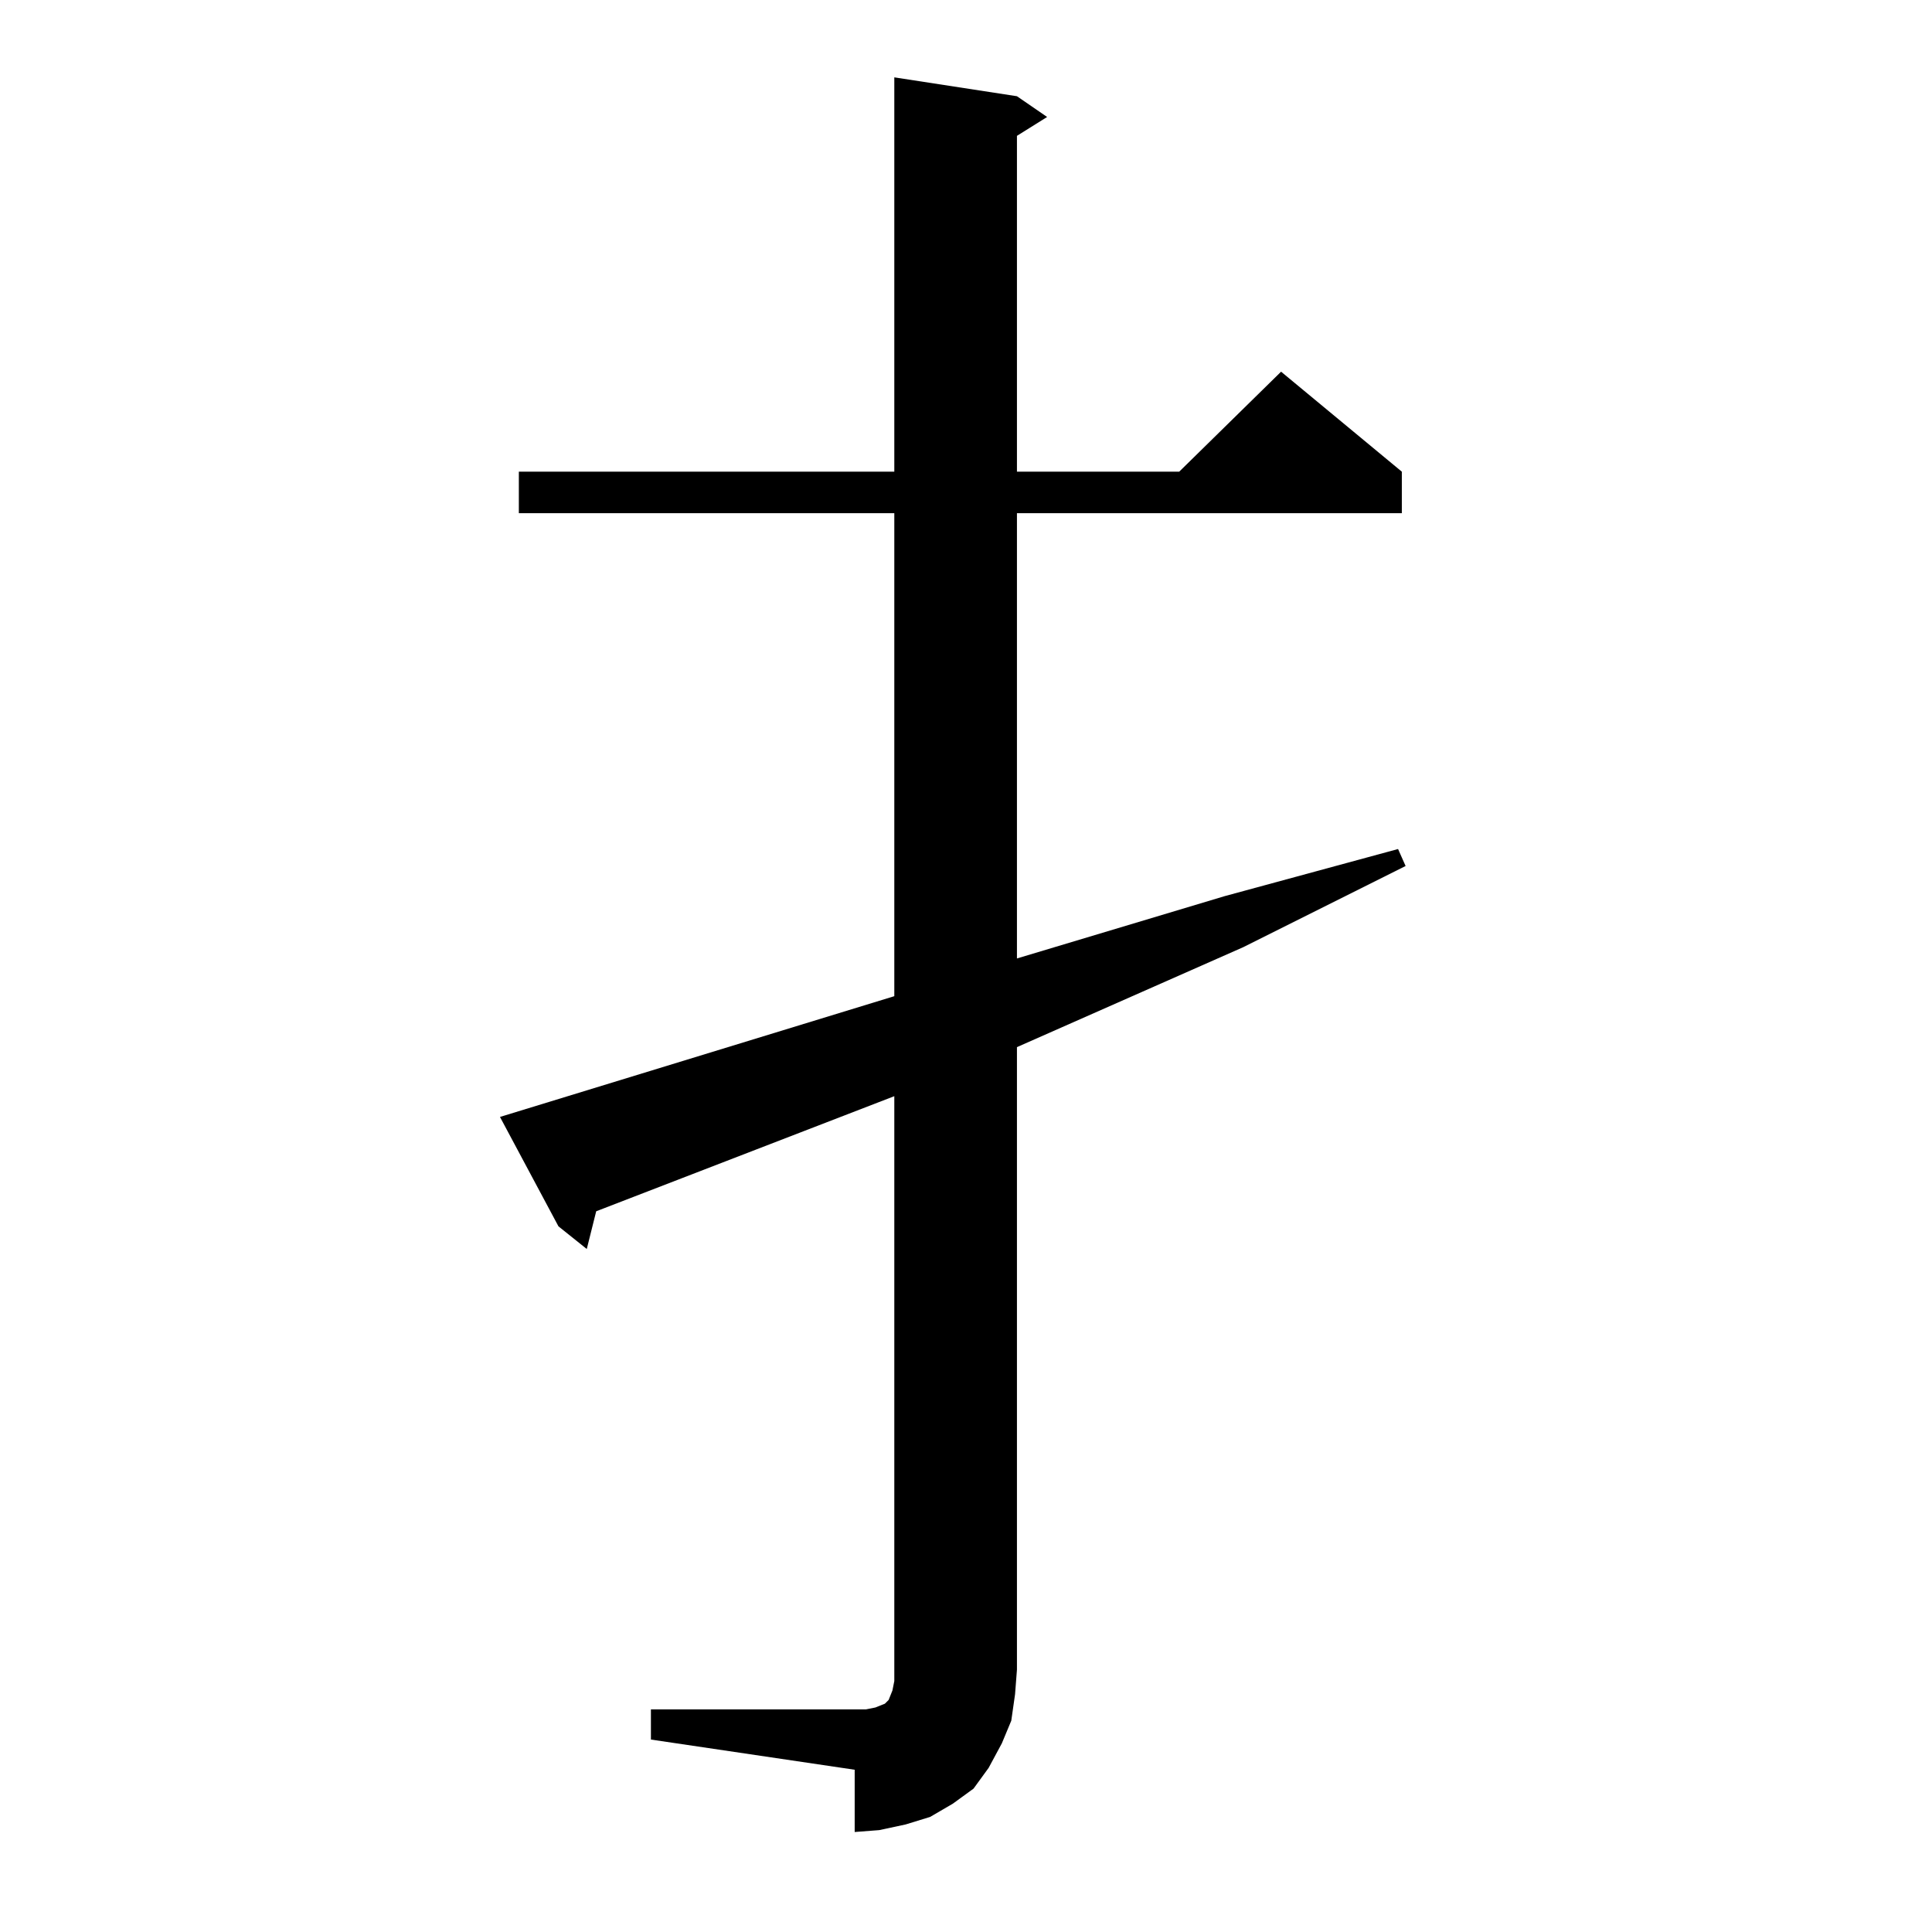 <?xml version="1.0" standalone="no"?>
<!DOCTYPE svg PUBLIC "-//W3C//DTD SVG 1.1//EN" "http://www.w3.org/Graphics/SVG/1.1/DTD/svg11.dtd" >
<svg xmlns="http://www.w3.org/2000/svg" xmlns:xlink="http://www.w3.org/1999/xlink" version="1.1" viewBox="0 -144 1024 1024">
  <g transform="matrix(1 0 0 -1 0 880)">
   <path fill="currentColor"
d="M345 118h108h6l5 1l5 2l2 2l2 5l1 5v6v304l-158 -61l-5 -20l-15 12l-31 58l209 64v256h-199v22h199v209l65 -10l16 -11l-16 -10v-178h86l54 53l64 -53v-22h-204v-236l110 33l92 25l4 -9l-86 -43l-120 -53v-330l-1 -13l-2 -14l-5 -12l-7 -13l-8 -11l-11 -8l-12 -7l-13 -4
l-14 -3l-13 -1v33l-108 16v16z" />
  </g>

</svg>
